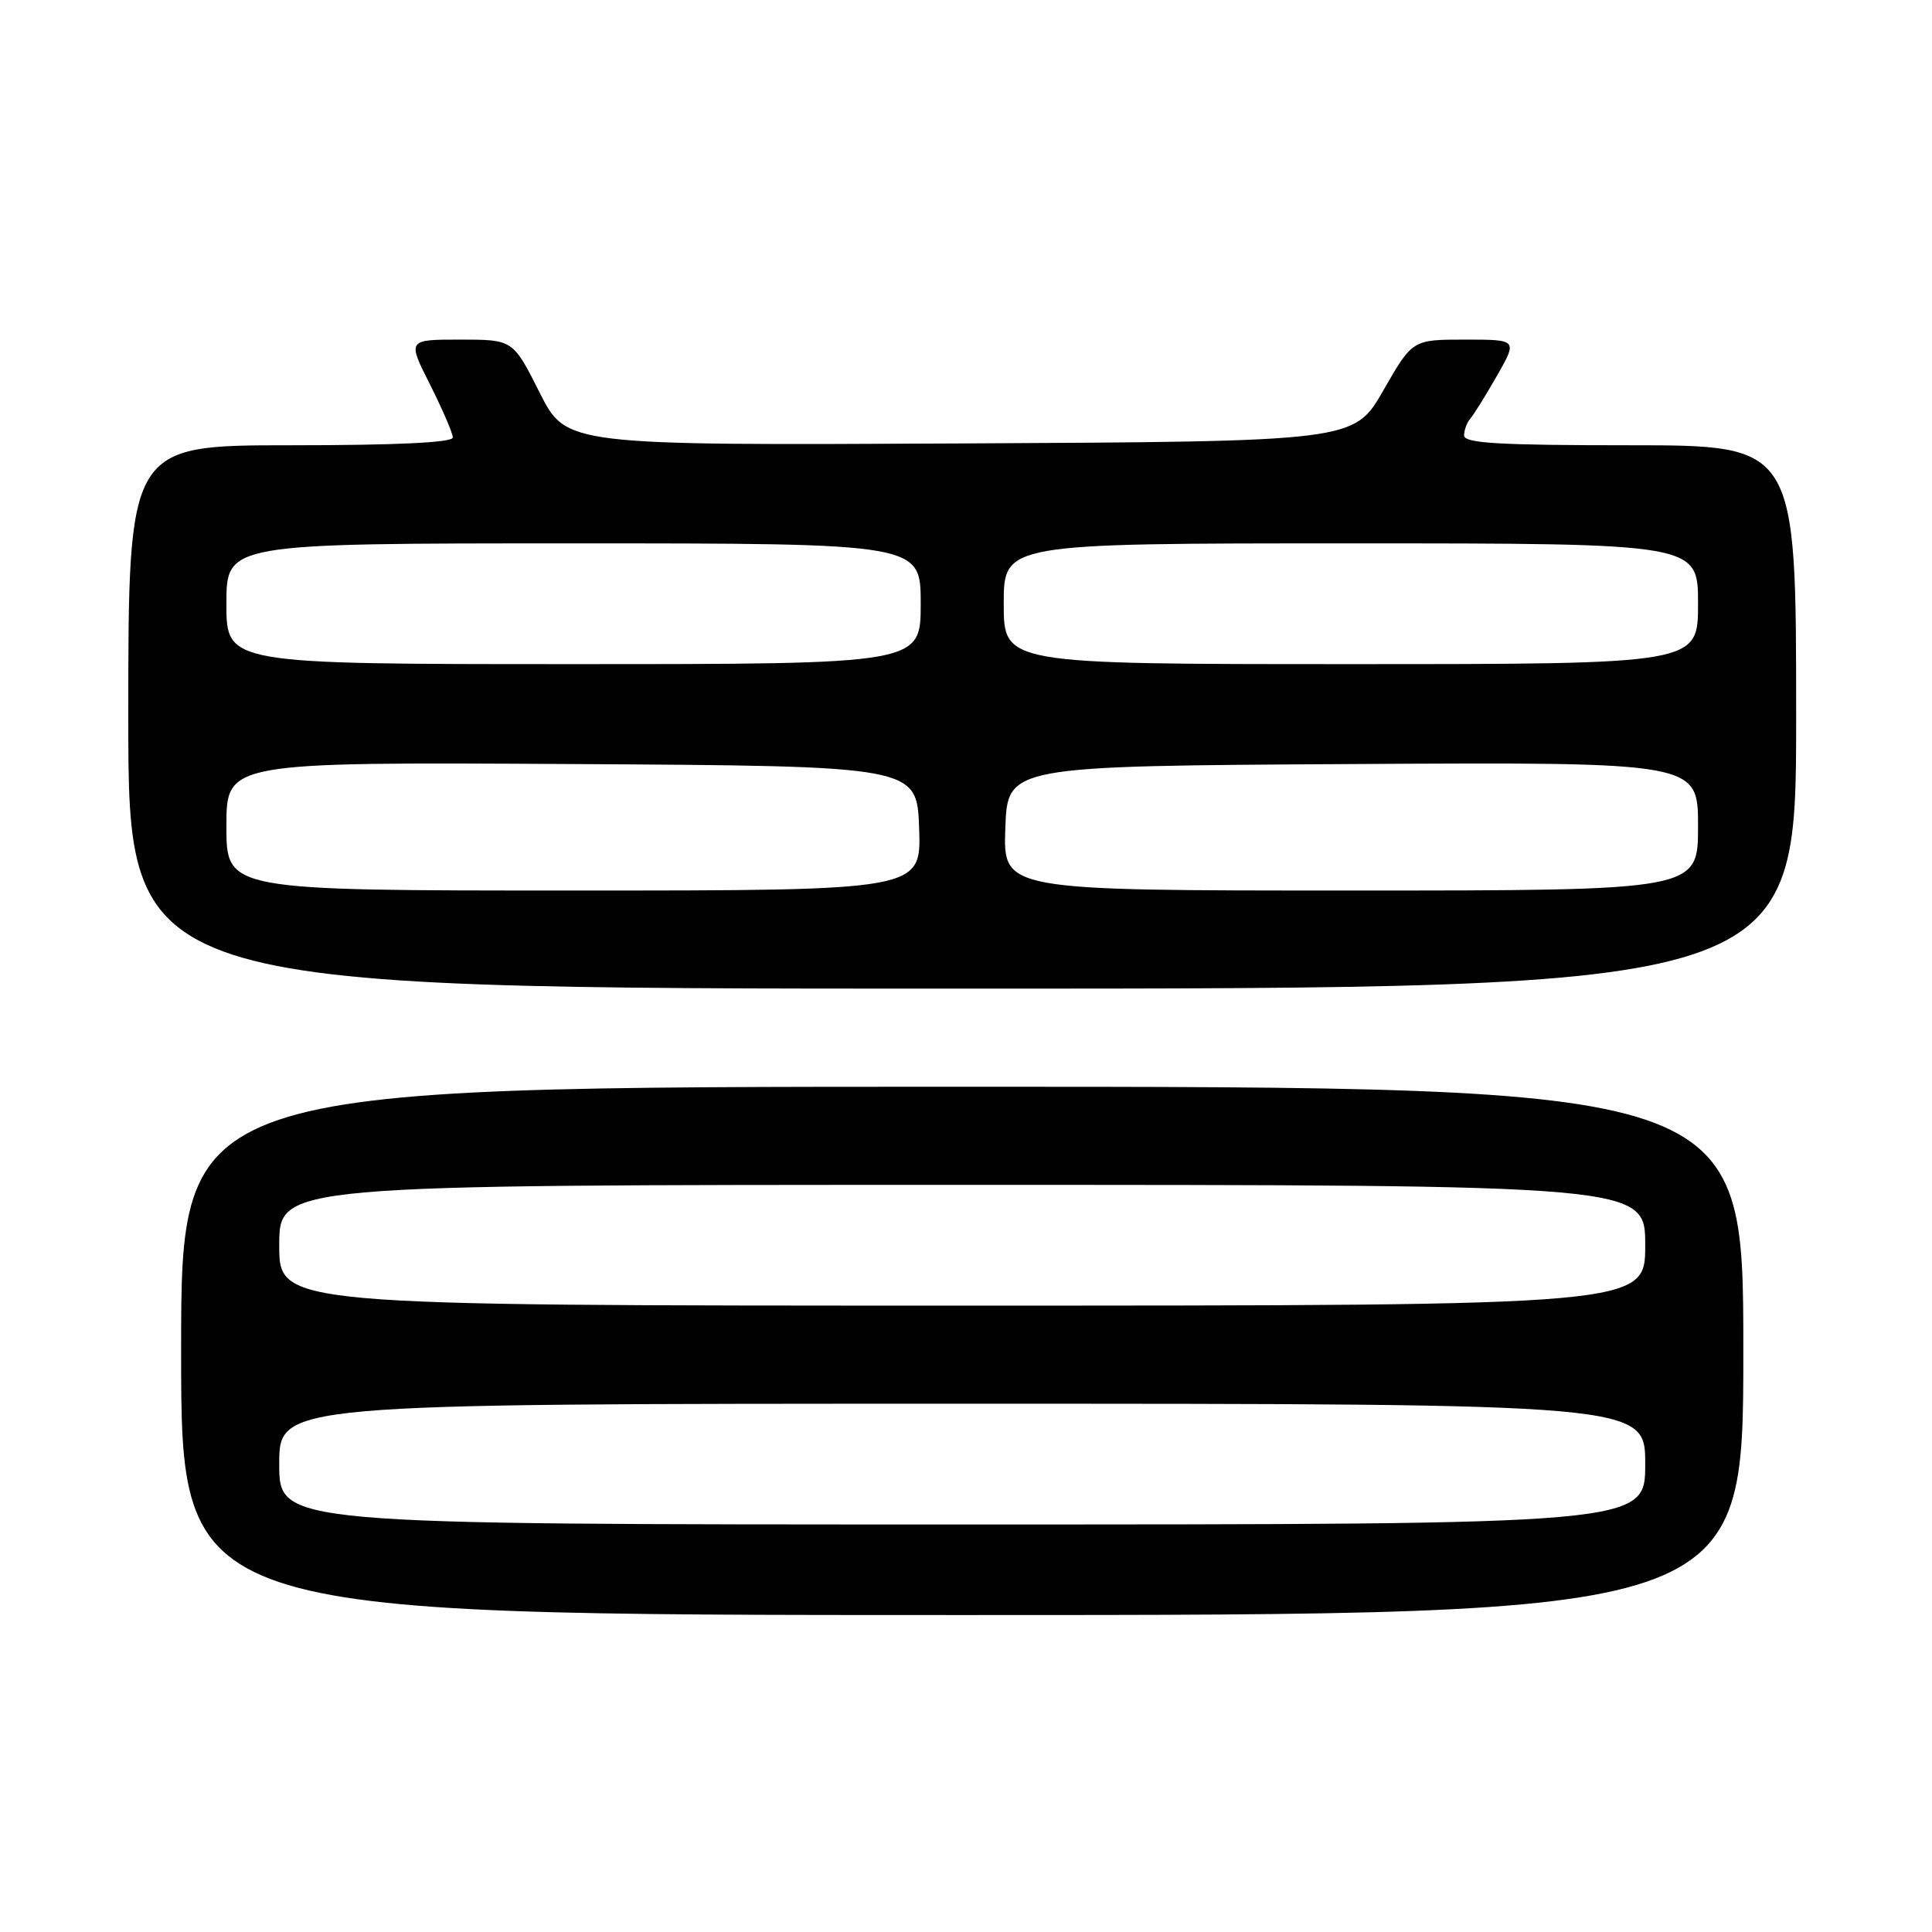 <?xml version="1.0" encoding="UTF-8" standalone="no"?>
<!DOCTYPE svg PUBLIC "-//W3C//DTD SVG 1.1//EN" "http://www.w3.org/Graphics/SVG/1.1/DTD/svg11.dtd" >
<svg xmlns="http://www.w3.org/2000/svg" xmlns:xlink="http://www.w3.org/1999/xlink" version="1.1" viewBox="0 0 256 256">
 <g >
 <path fill="currentColor"
d=" M 231.00 179.00 C 231.00 144.00 231.00 144.00 127.50 144.00 C 24.00 144.00 24.00 144.00 24.00 179.00 C 24.00 214.00 24.00 214.00 127.50 214.00 C 231.00 214.00 231.00 214.00 231.00 179.00 Z  M 238.00 95.00 C 238.00 59.00 238.00 59.00 216.00 59.00 C 198.62 59.00 194.00 58.73 194.00 57.70 C 194.00 56.99 194.38 55.97 194.84 55.45 C 195.29 54.93 196.89 52.36 198.38 49.75 C 201.08 45.00 201.08 45.00 194.12 45.00 C 187.16 45.00 187.16 45.00 183.29 51.75 C 179.41 58.50 179.41 58.50 127.22 58.76 C 75.03 59.02 75.03 59.02 71.50 52.01 C 67.97 45.00 67.97 45.00 60.97 45.00 C 53.97 45.00 53.97 45.00 56.99 50.97 C 58.64 54.26 60.00 57.41 60.00 57.97 C 60.00 58.64 52.56 59.00 38.50 59.00 C 17.00 59.00 17.00 59.00 17.00 95.00 C 17.00 131.00 17.00 131.00 127.50 131.00 C 238.00 131.00 238.00 131.00 238.00 95.00 Z  M 37.00 194.00 C 37.00 186.00 37.00 186.00 127.50 186.00 C 218.00 186.00 218.00 186.00 218.00 194.00 C 218.00 202.00 218.00 202.00 127.50 202.00 C 37.00 202.00 37.00 202.00 37.00 194.00 Z  M 37.00 165.00 C 37.00 157.00 37.00 157.00 127.50 157.00 C 218.00 157.00 218.00 157.00 218.00 165.00 C 218.00 173.00 218.00 173.00 127.50 173.00 C 37.00 173.00 37.00 173.00 37.00 165.00 Z  M 30.00 109.49 C 30.00 100.98 30.00 100.98 75.75 101.24 C 121.50 101.50 121.50 101.50 121.79 109.75 C 122.08 118.00 122.08 118.00 76.04 118.00 C 30.00 118.00 30.00 118.00 30.00 109.49 Z  M 133.21 109.75 C 133.50 101.50 133.50 101.50 179.25 101.24 C 225.00 100.98 225.00 100.98 225.00 109.49 C 225.00 118.00 225.00 118.00 178.96 118.00 C 132.92 118.00 132.92 118.00 133.21 109.75 Z  M 30.00 80.00 C 30.00 72.00 30.00 72.00 76.00 72.00 C 122.00 72.00 122.00 72.00 122.00 80.00 C 122.00 88.00 122.00 88.00 76.00 88.00 C 30.00 88.00 30.00 88.00 30.00 80.00 Z  M 133.00 80.00 C 133.00 72.00 133.00 72.00 179.00 72.00 C 225.00 72.00 225.00 72.00 225.00 80.00 C 225.00 88.00 225.00 88.00 179.00 88.00 C 133.00 88.00 133.00 88.00 133.00 80.00 Z "/>
</g>
</svg>